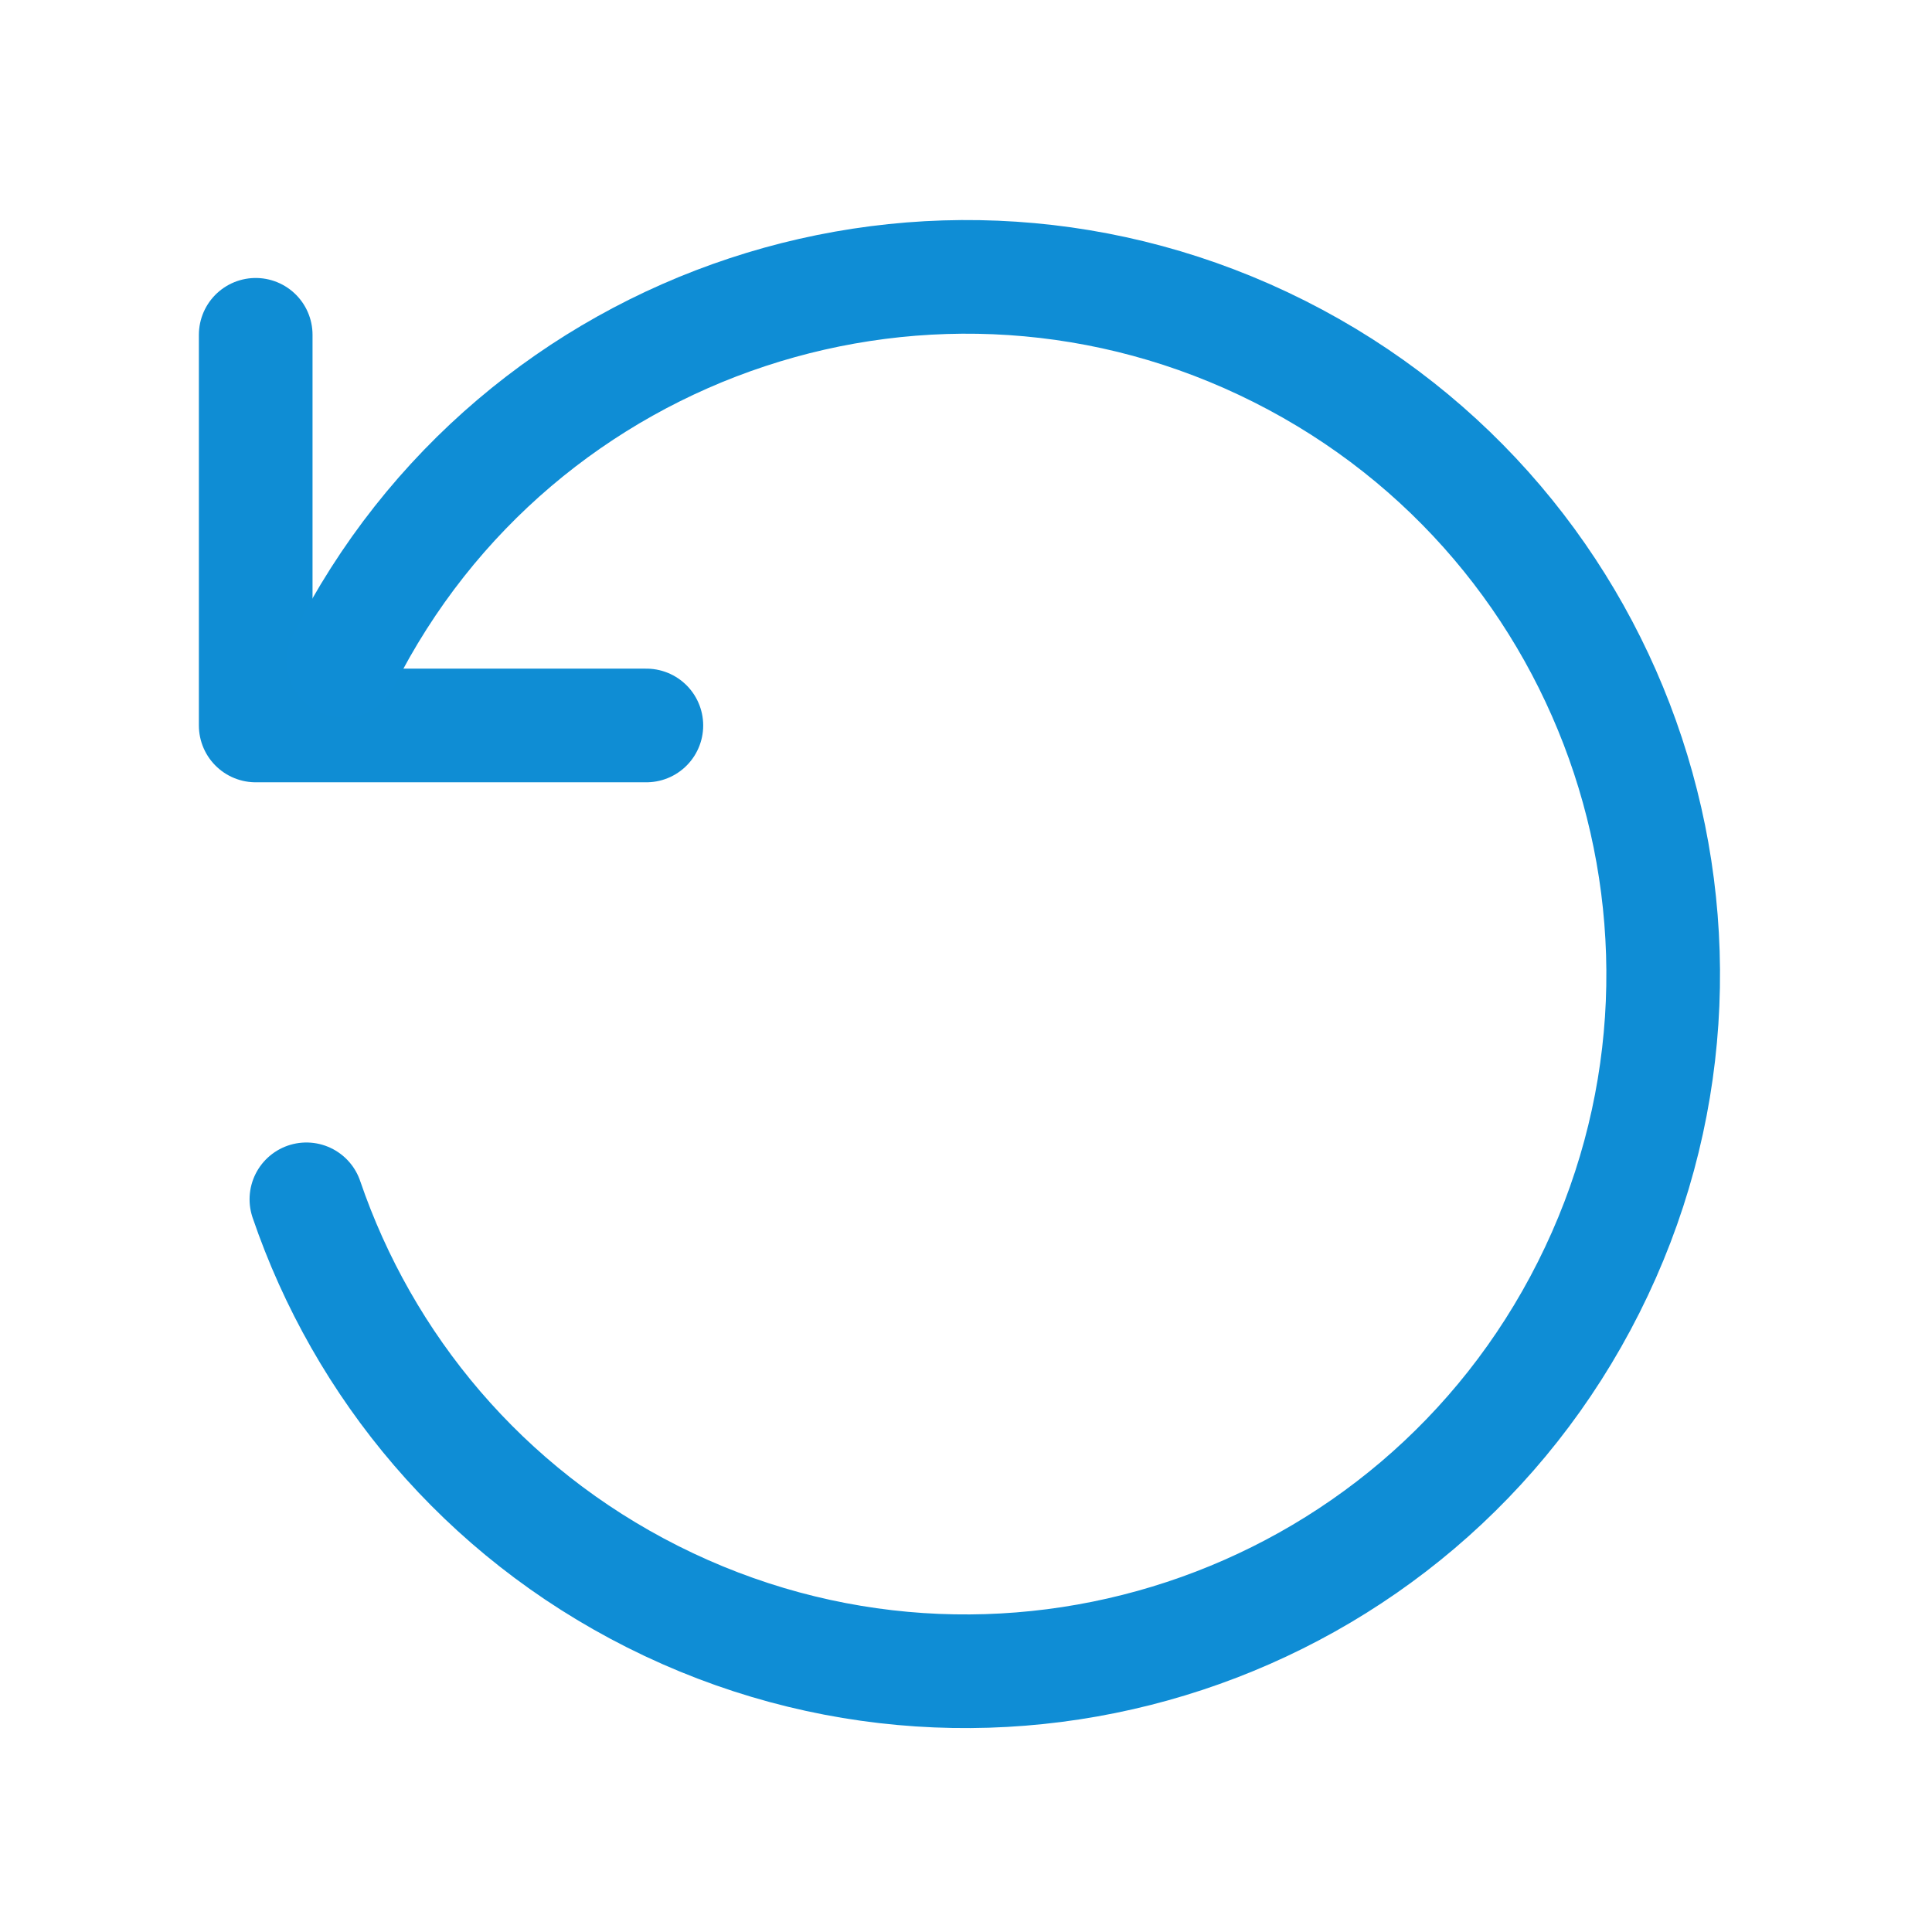 <svg width="34" height="34" viewBox="0 0 34 34" fill="none" xmlns="http://www.w3.org/2000/svg">
<path d="M11.375 12.767H4.5V5.892" stroke="#0F8DD4" stroke-width="2" stroke-linecap="round" stroke-linejoin="round"/>
<path d="M6.044 11.627C9.09 5.575 16.465 3.139 22.516 6.185C28.567 9.232 31.003 16.606 27.957 22.657C24.911 28.709 17.536 31.145 11.485 28.099C8.499 26.595 6.393 24.038 5.392 21.106" stroke="#0F8DD5" stroke-width="2" stroke-linecap="round"/>
</svg>
